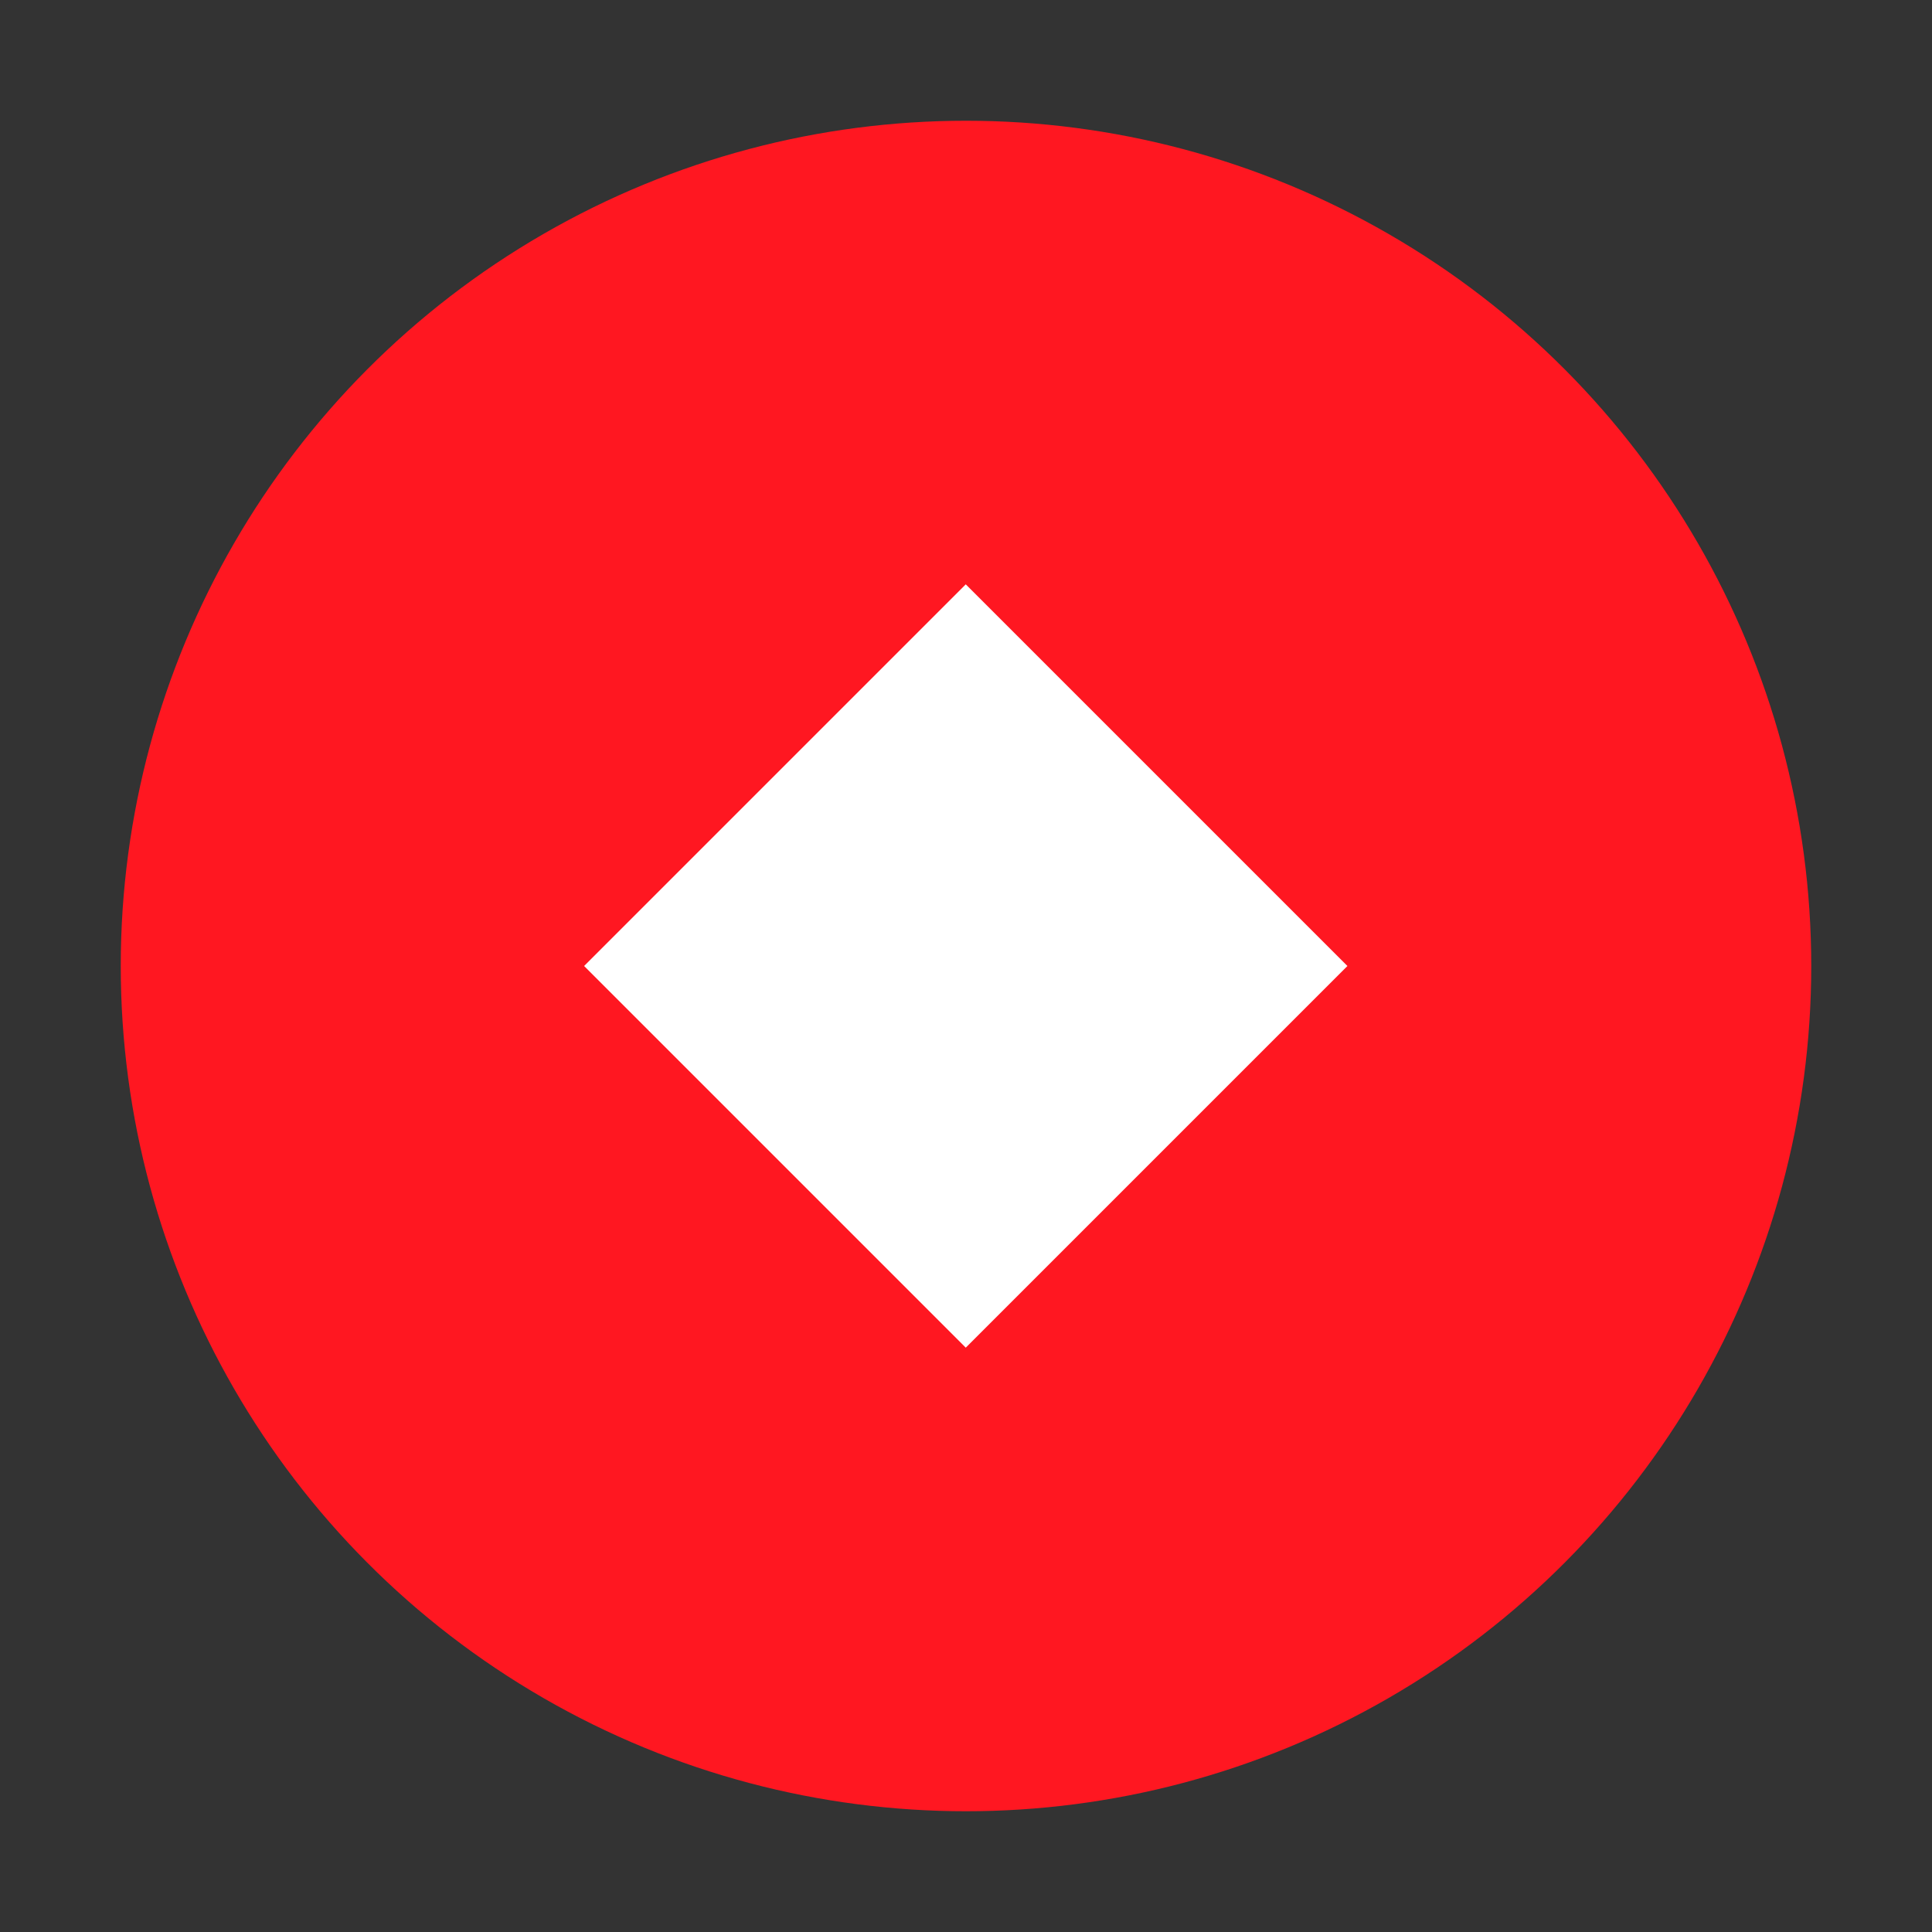 <?xml version="1.0" encoding="utf-8"?>
<!-- Generator: Adobe Illustrator 19.2.1, SVG Export Plug-In . SVG Version: 6.00 Build 0)  -->
<svg version="1.0" id="art" xmlns="http://www.w3.org/2000/svg" xmlns:xlink="http://www.w3.org/1999/xlink" x="0px" y="0px"
	 width="24px" height="24px" viewBox="0 0 24 24" enable-background="new 0 0 24 24" xml:space="preserve">
<rect x="0" y="0" width="24" height="24" fill="#333333" stroke="none"/>
<g id="check">
</g>
<circle fill="#FF1721" cx="12" cy="12" r="10.5"/>
<rect x="8.647" y="8.647" transform="matrix(0.707 -0.707 0.707 0.707 -4.971 12)" fill="#FFFFFF" width="6.706" height="6.706"/>
</svg>
